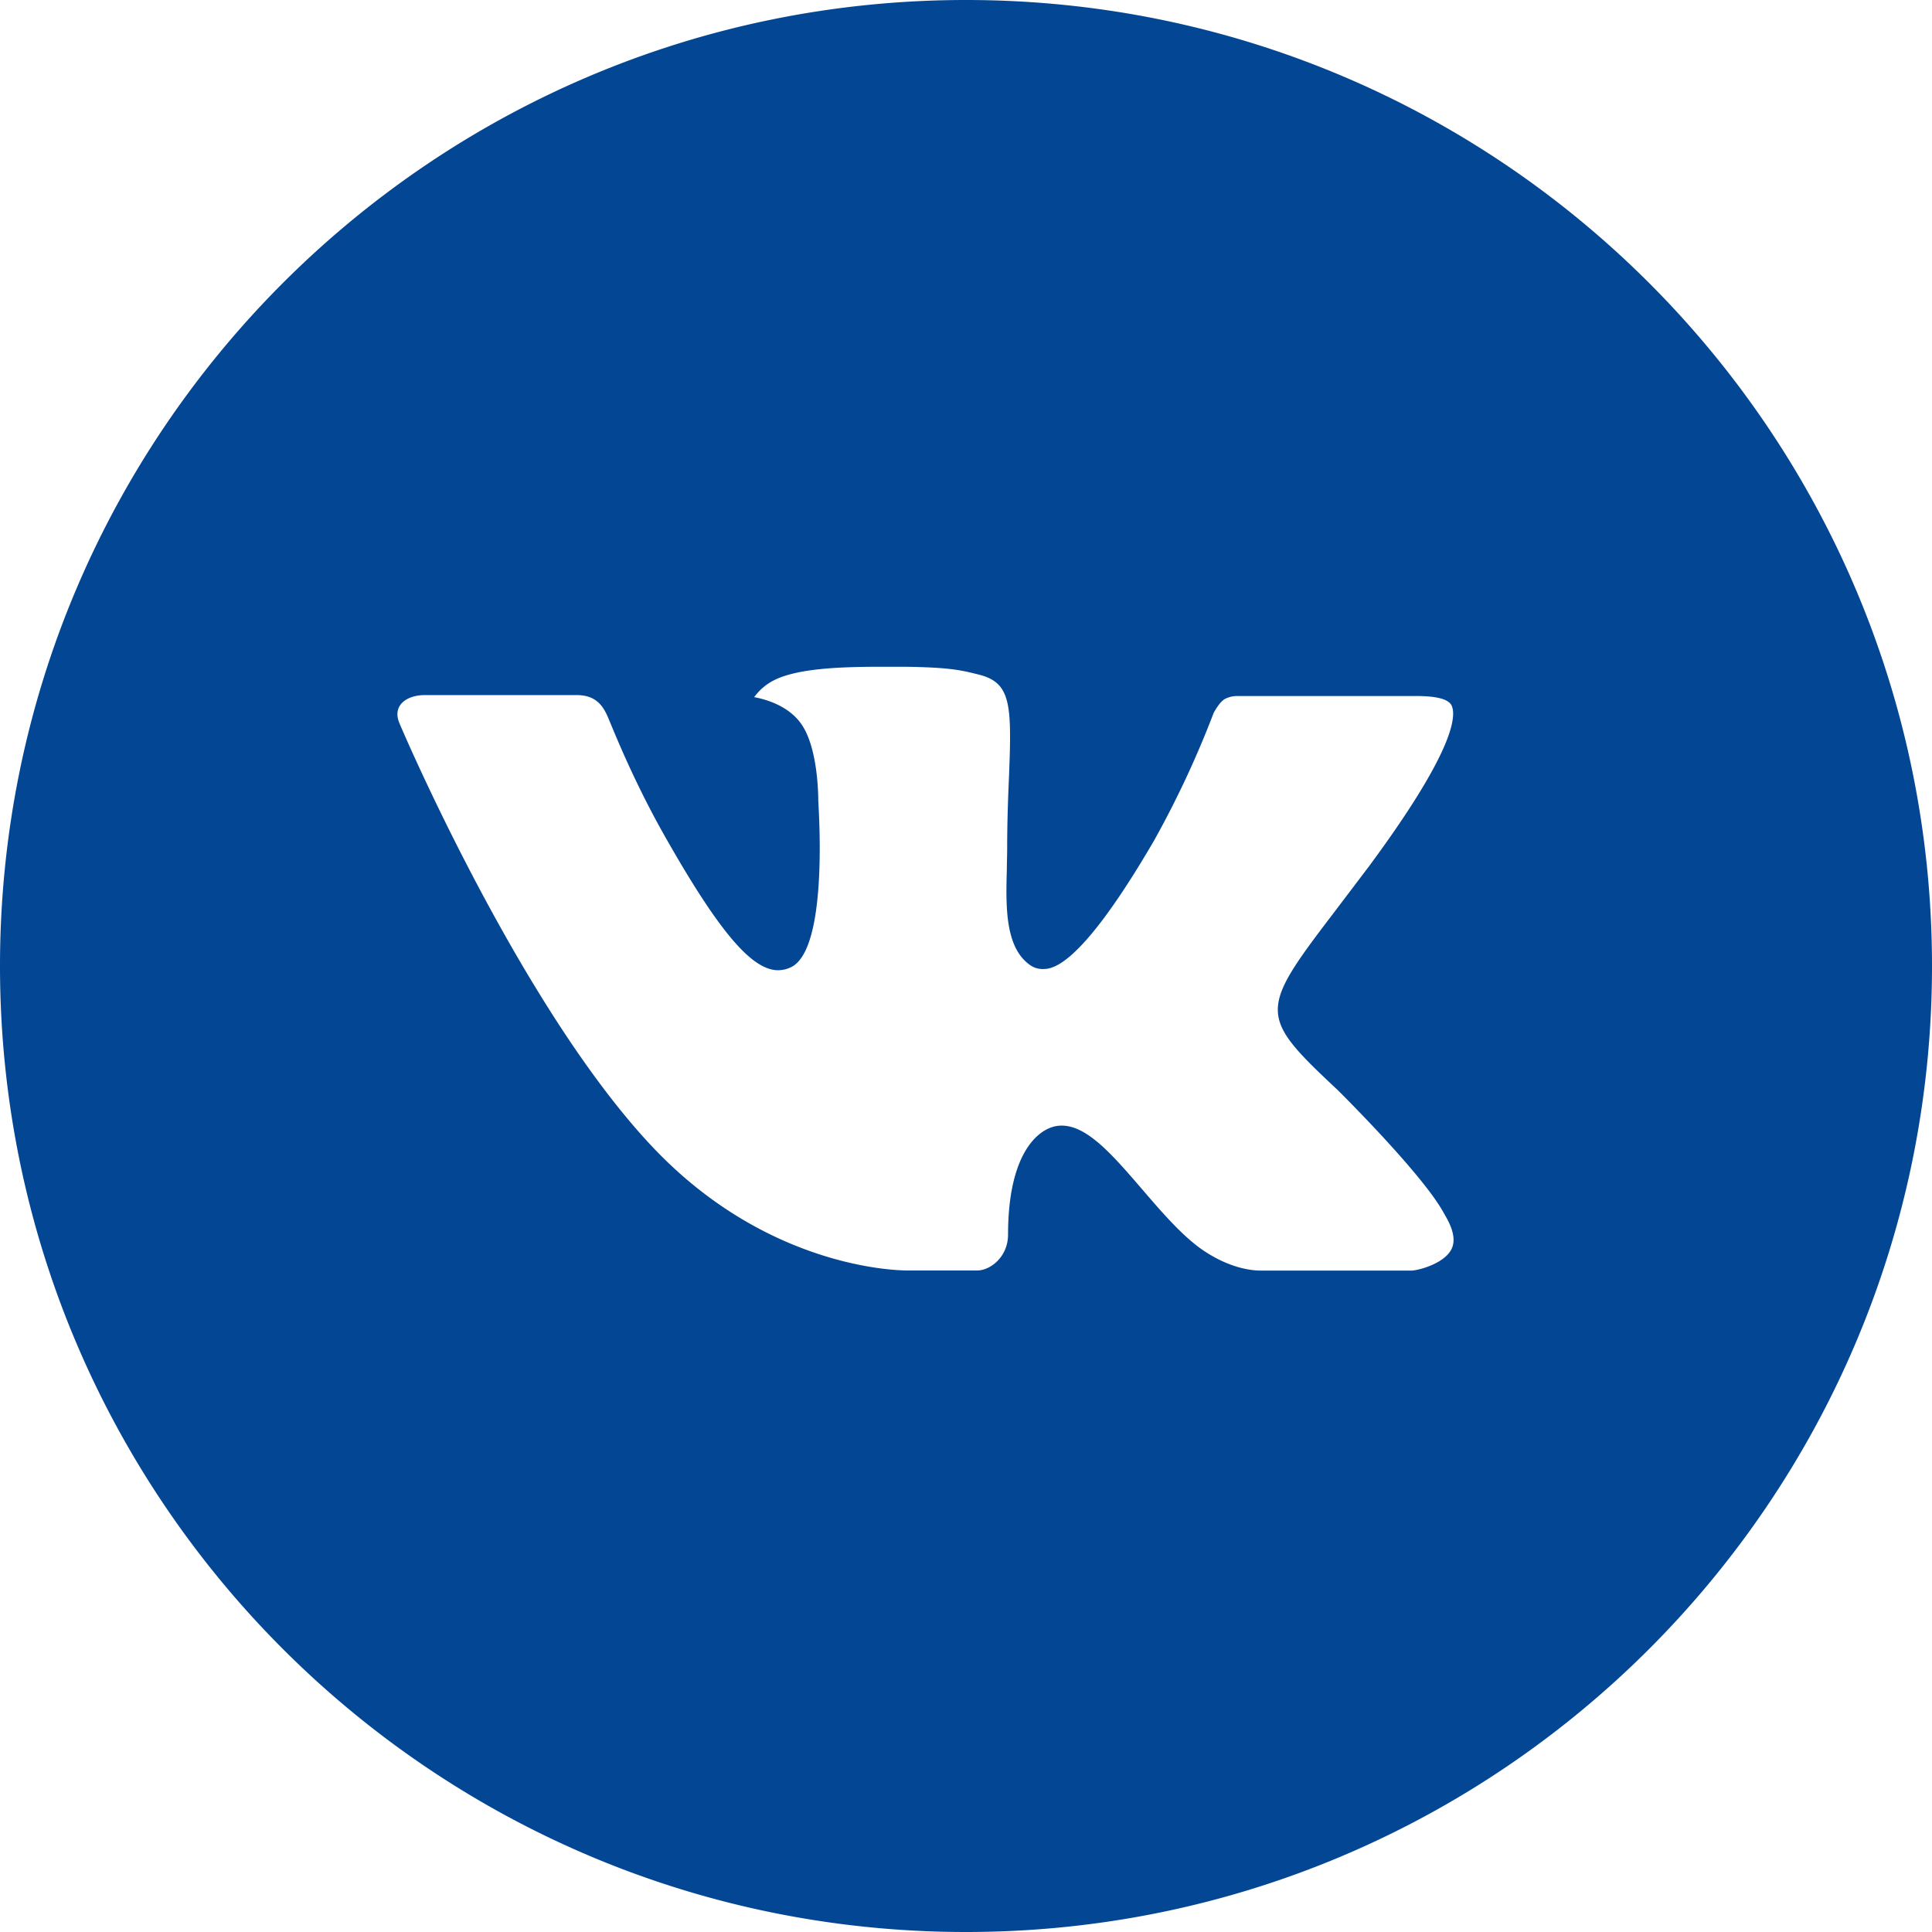 <svg xmlns="http://www.w3.org/2000/svg" fill="none" viewBox="0 0 75 75"><path fill="#034694" d="M37.5 0C16.79 0 0 16.79 0 37.5S16.79 75 37.5 75 75 58.21 75 37.5 58.21 0 37.5 0zm14.422 42.309s3.316 3.273 4.133 4.793c.023.03.035.062.043.078.332.558.41.992.246 1.316-.274.54-1.211.805-1.532.828h-5.859c-.406 0-1.258-.105-2.289-.816-.793-.555-1.574-1.465-2.336-2.352-1.137-1.32-2.121-2.46-3.113-2.46-.126 0-.251.019-.371.058-.75.242-1.711 1.312-1.711 4.164 0 .89-.703 1.402-1.2 1.402H35.25c-.914 0-5.676-.32-9.895-4.77-5.164-5.448-9.812-16.378-9.851-16.48-.293-.707.312-1.086.973-1.086h5.918c.789 0 1.046.48 1.226.907.211.496.985 2.468 2.254 4.687 2.059 3.617 3.32 5.086 4.332 5.086.19-.002.376-.05.543-.14 1.32-.735 1.074-5.442 1.016-6.419 0-.183-.004-2.105-.68-3.027-.484-.668-1.309-.922-1.809-1.015.203-.28.47-.506.778-.66.906-.454 2.539-.52 4.16-.52h.902c1.758.023 2.211.137 2.848.297 1.289.308 1.316 1.14 1.203 3.988-.035.809-.07 1.723-.07 2.8 0 .235-.012.485-.012.75-.04 1.45-.086 3.094.937 3.77a.844.844 0 0 0 .446.13c.355 0 1.425 0 4.324-4.974.894-1.6 1.67-3.263 2.324-4.976.059-.102.23-.414.434-.535a1.04 1.04 0 0 1 .484-.113h6.957c.758 0 1.278.113 1.375.406.172.465-.031 1.883-3.207 6.183l-1.418 1.871c-2.879 3.774-2.879 3.965.18 6.829z"/></svg>